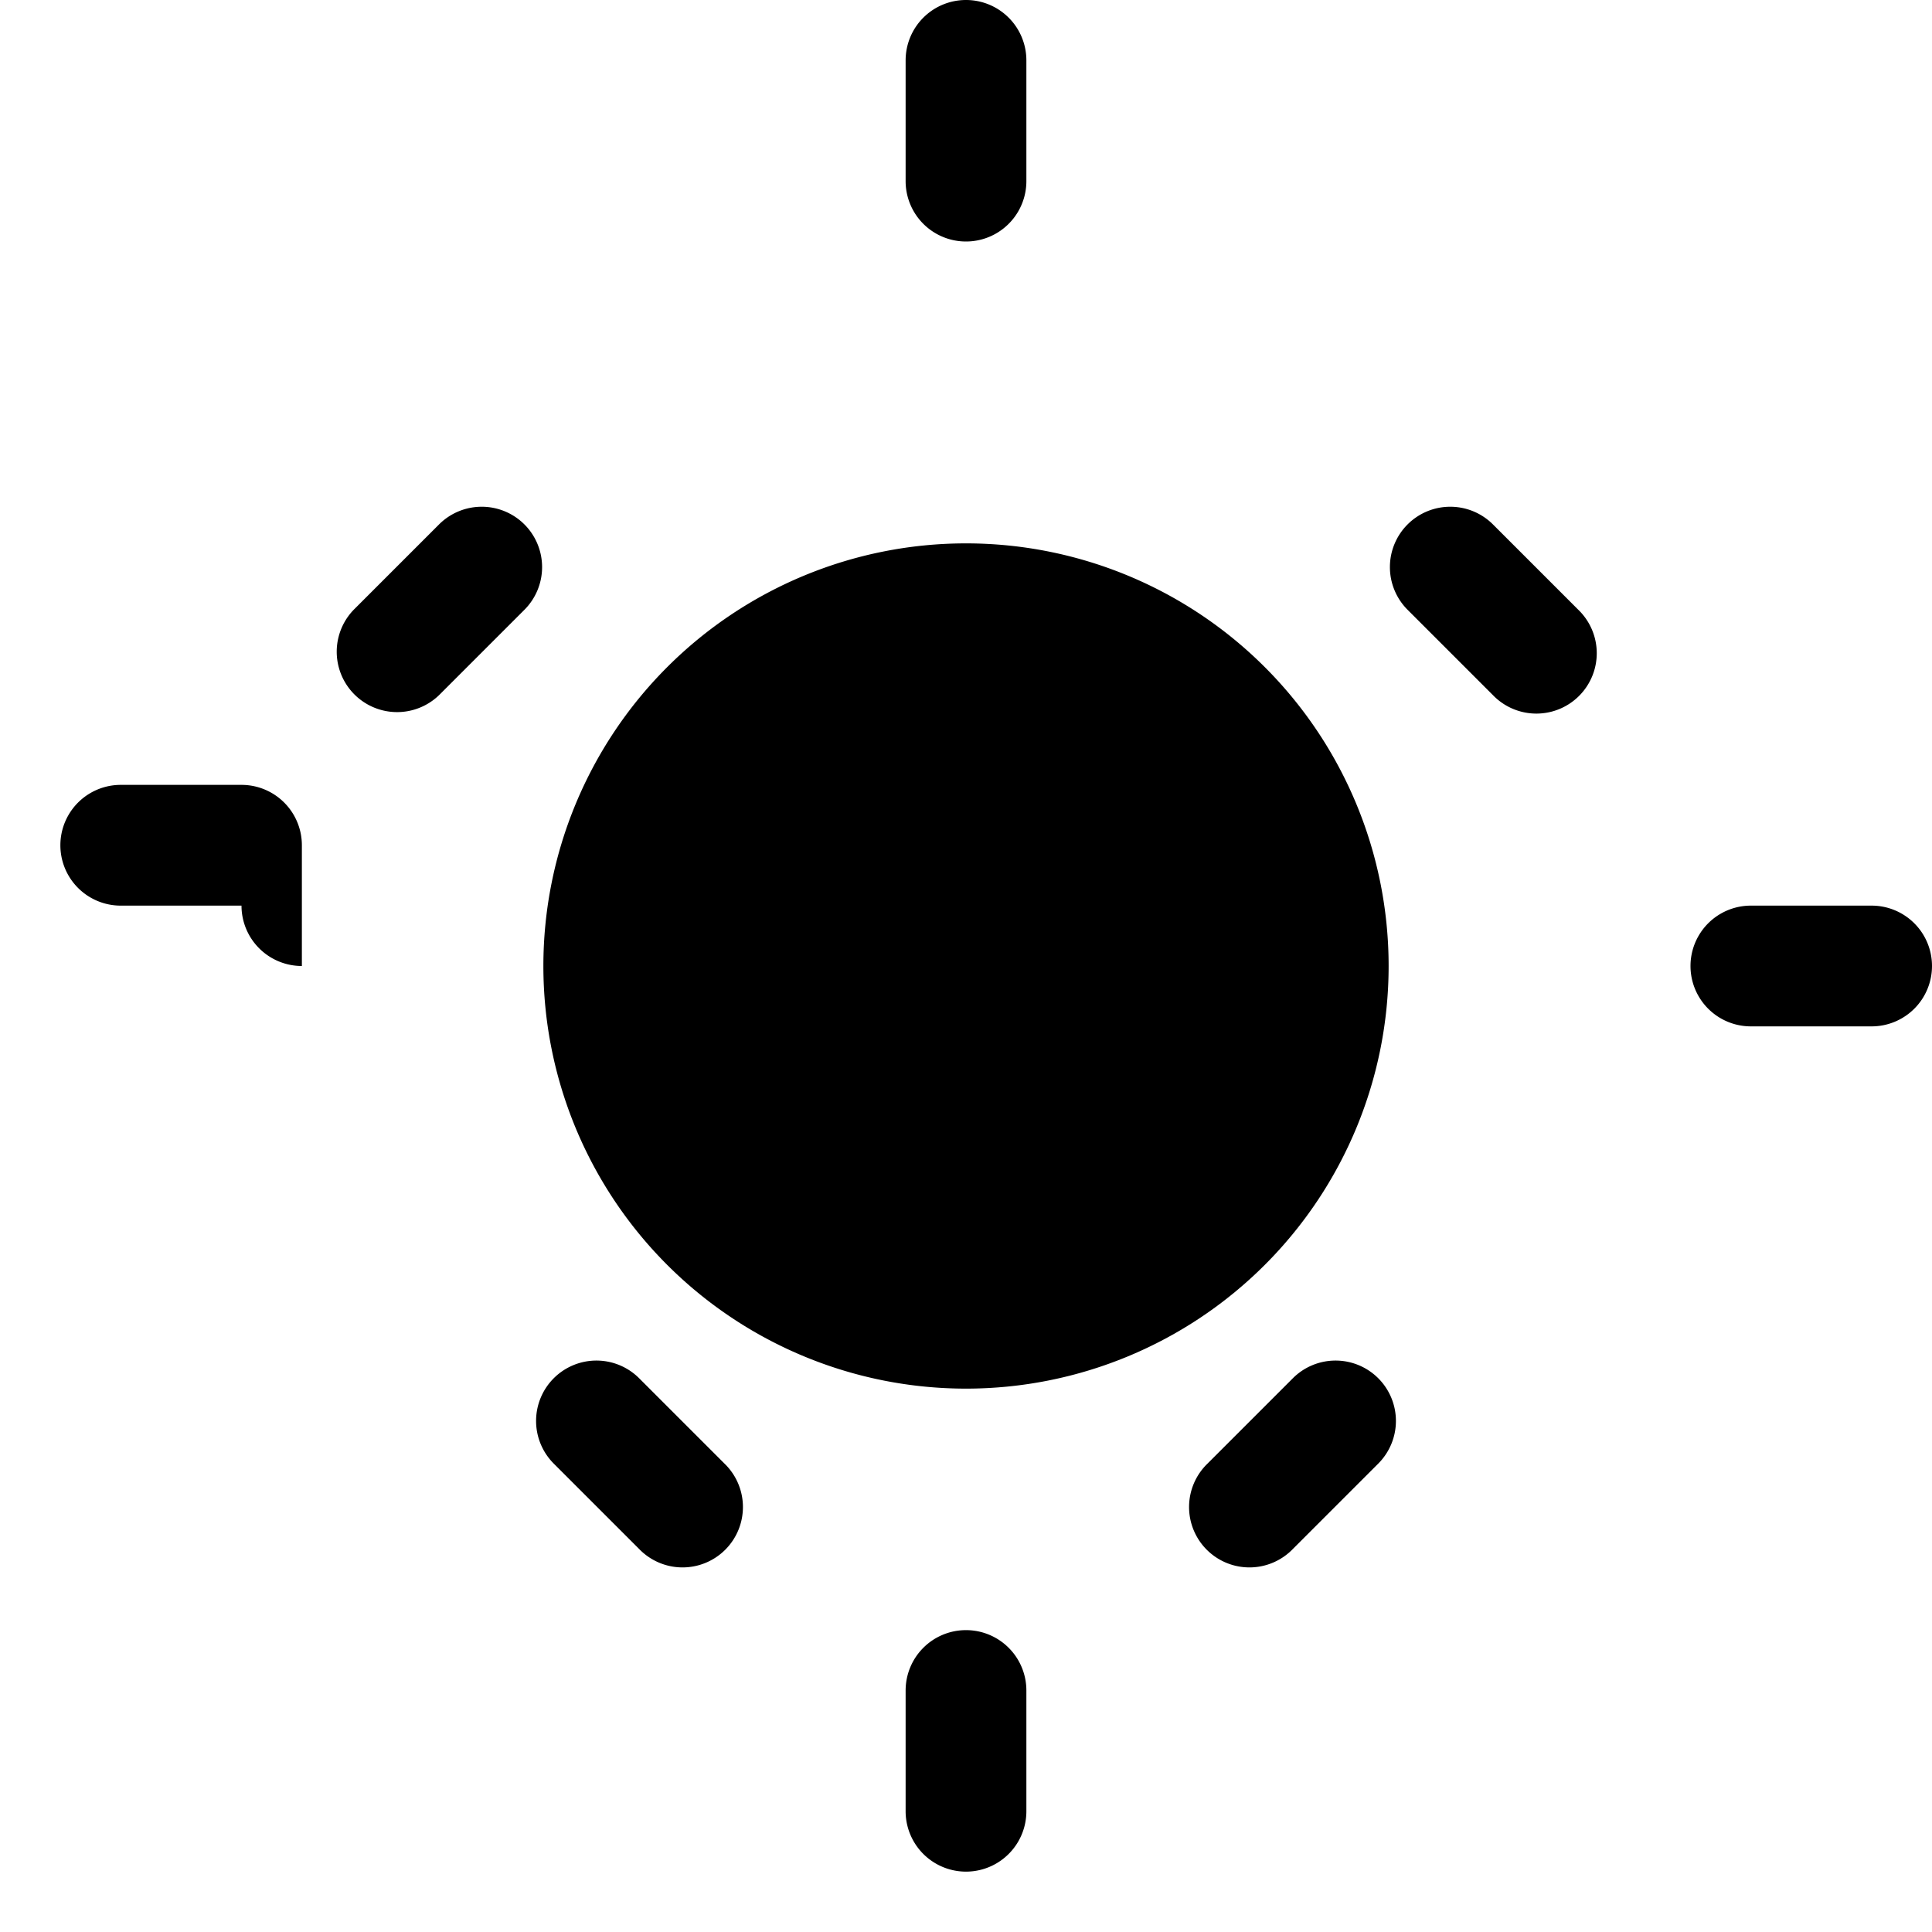 <svg xmlns="http://www.w3.org/2000/svg" width="24" height="24" fill="currentColor" class="bi bi-sun" viewBox="0 0 16 16">
  <path d="M8 4.5a3.5 3.5 0 1 0 0 7 3.5 3.5 0 0 0 0-7zM8 0a.5.5 0 0 1 .5.5v1a.5.5 0 0 1-1 0v-1A.5.5 0 0 1 8 0zm0 13.5a.5.5 0 0 1 .5.5v1a.5.5 0 0 1-1 0v-1a.5.5 0 0 1 .5-.5zM16 8a.5.5 0 0 1-.5.5h-1a.5.5 0 0 1 0-1h1A.5.5 0 0 1 16 8zM2.5 8a.5.5 0 0 1-.5-.5H1a.5.5 0 0 1 0-1h1a.5.5 0 0 1 .5.5zM11.657 4.343a.5.5 0 0 1 .707 0l.707.707a.5.5 0 1 1-.707.707l-.707-.707a.5.5 0 0 1 0-.707zm-7.071 7.071a.5.5 0 0 1 .707 0l.707.707a.5.5 0 1 1-.707.707l-.707-.707a.5.5 0 0 1 0-.707zM4.343 4.343a.5.5 0 0 1 0 .707L3.636 5.757a.5.5 0 0 1-.707-.707l.707-.707a.5.5 0 0 1 .707 0zm7.071 7.071a.5.5 0 0 1 0 .707l-.707.707a.5.5 0 1 1-.707-.707l.707-.707a.5.5 0 0 1 .707 0z"></path>
</svg>
